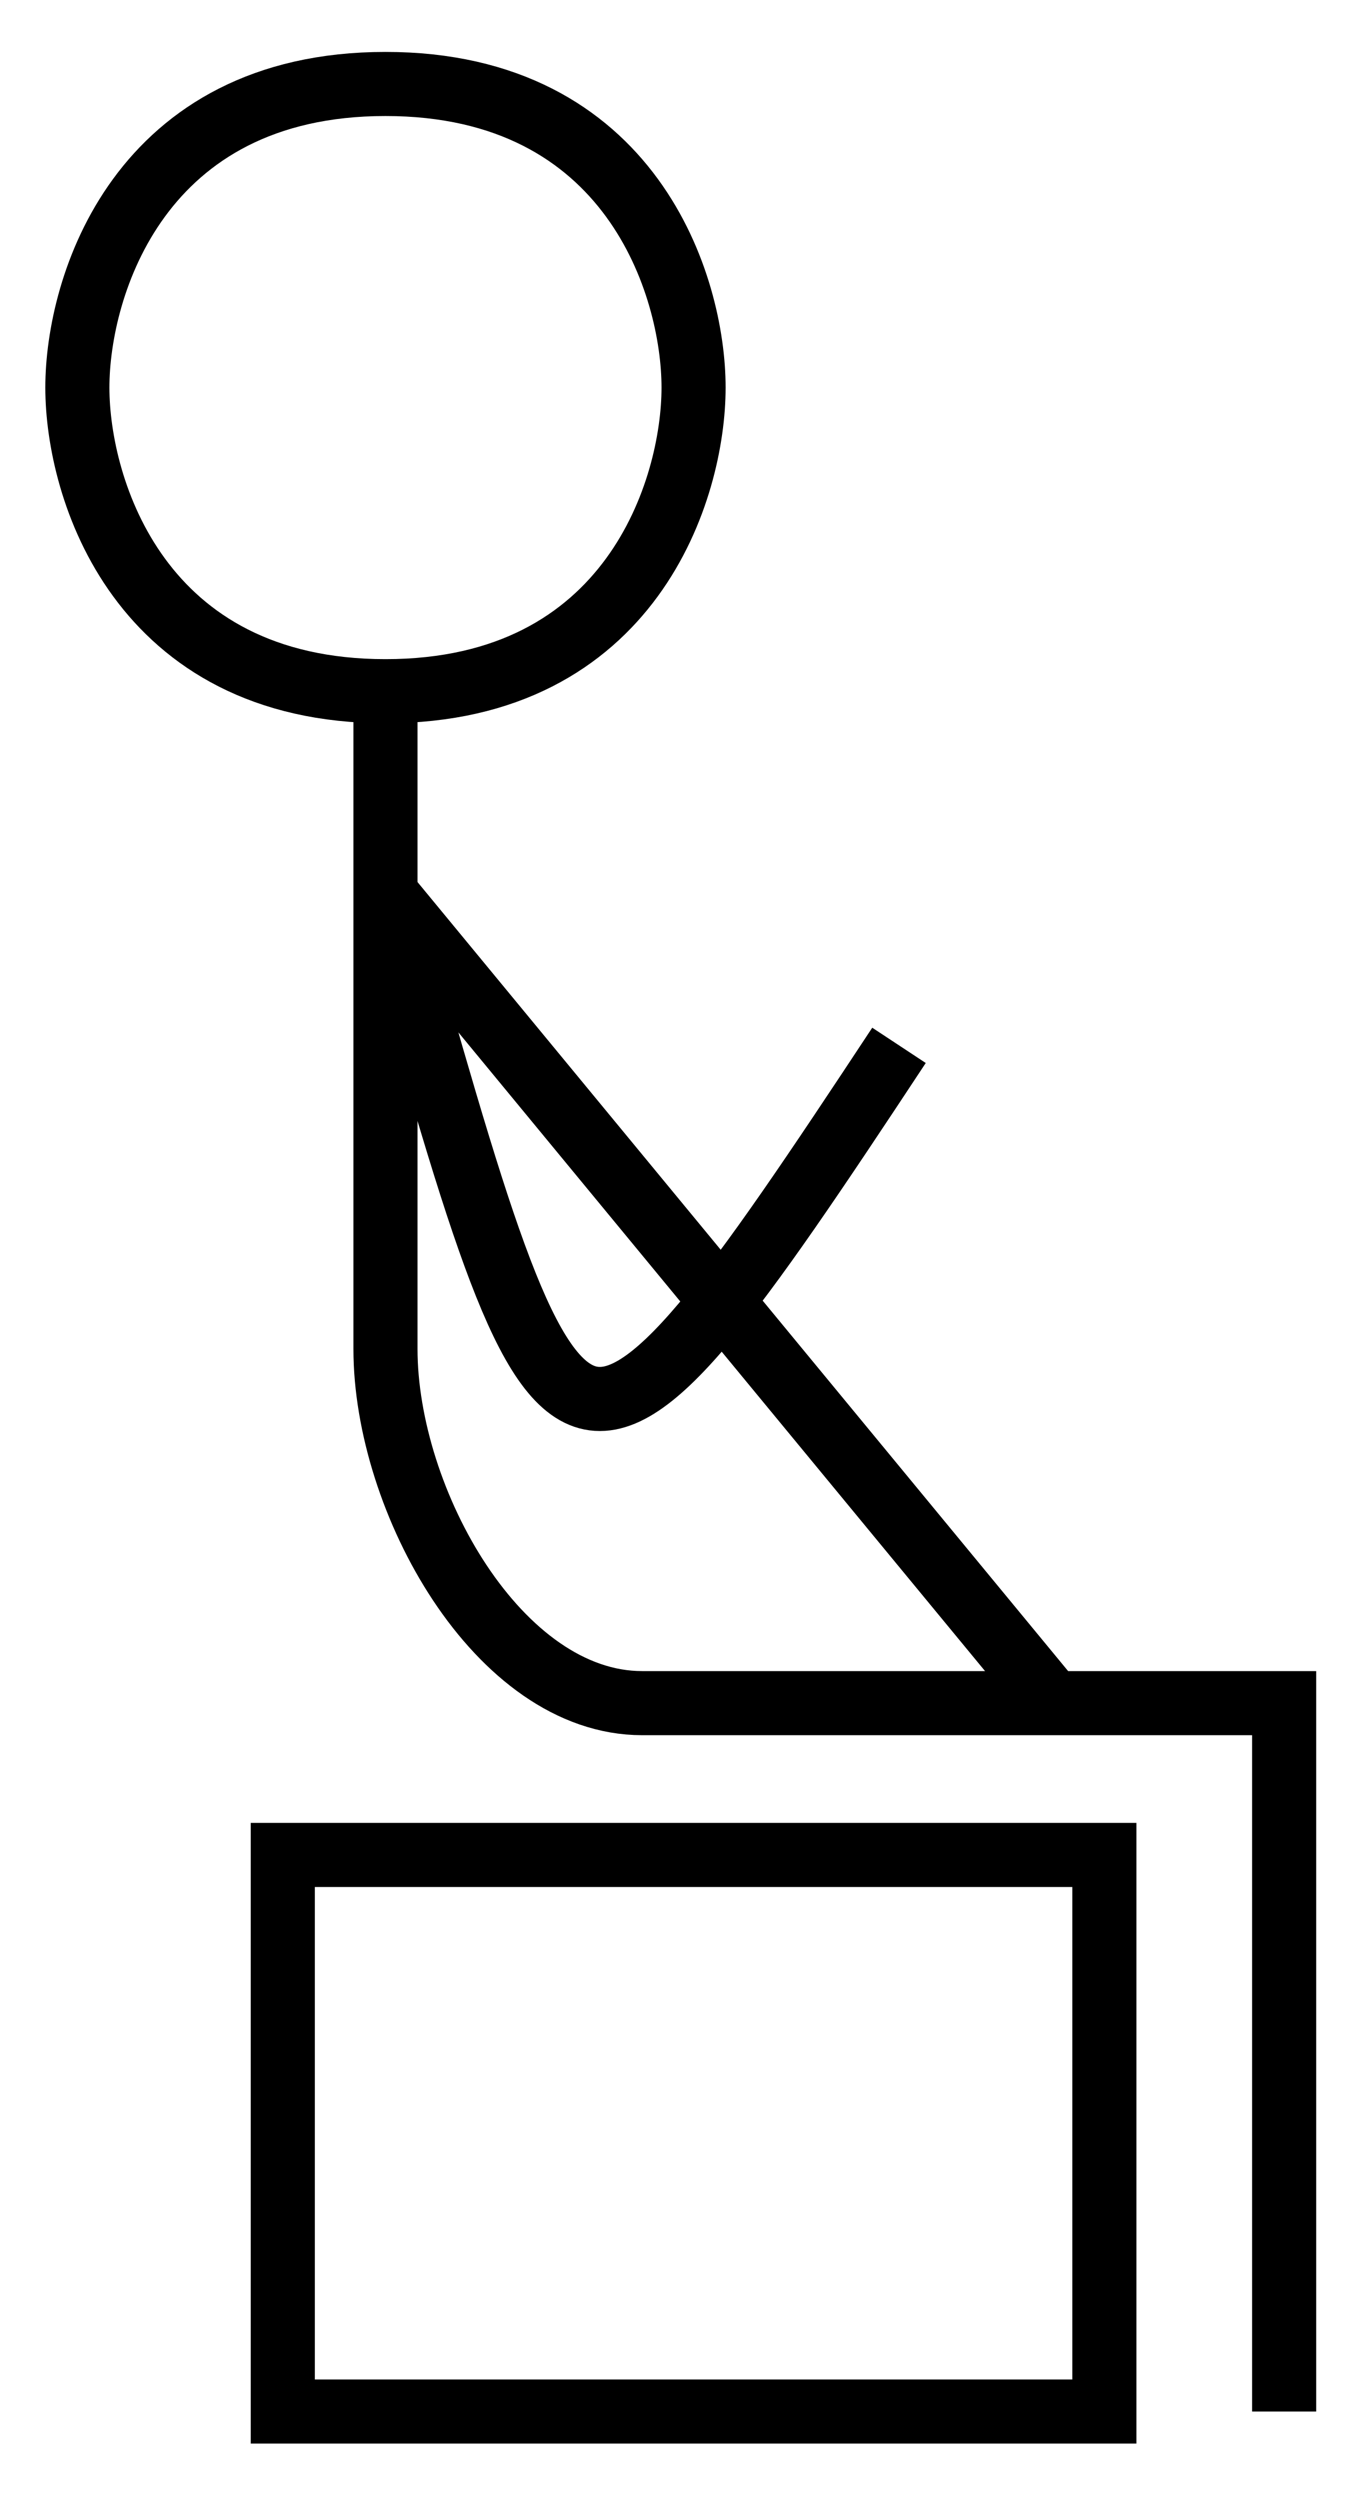 <svg width="21" height="39" viewBox="0 0 21 39" fill="none" xmlns="http://www.w3.org/2000/svg">
<path d="M6.014 10.783C9.86 10.783 10.821 7.625 10.821 6.046C10.821 4.468 9.86 1.31 6.014 1.31C2.168 1.31 1.207 4.468 1.207 6.046C1.207 7.625 2.168 10.783 6.014 10.783ZM6.014 10.783V13.94M20.035 37.621V26.57H16.429M6.014 13.94V21.044C6.014 23.412 7.777 26.57 10.02 26.57H16.429M6.014 13.94L16.429 26.57M6.014 13.94C8.818 23.807 8.818 24.202 14.026 16.308M4.412 28.938H17.23V37.621H4.412V28.938Z" stroke="black"/>
</svg>
